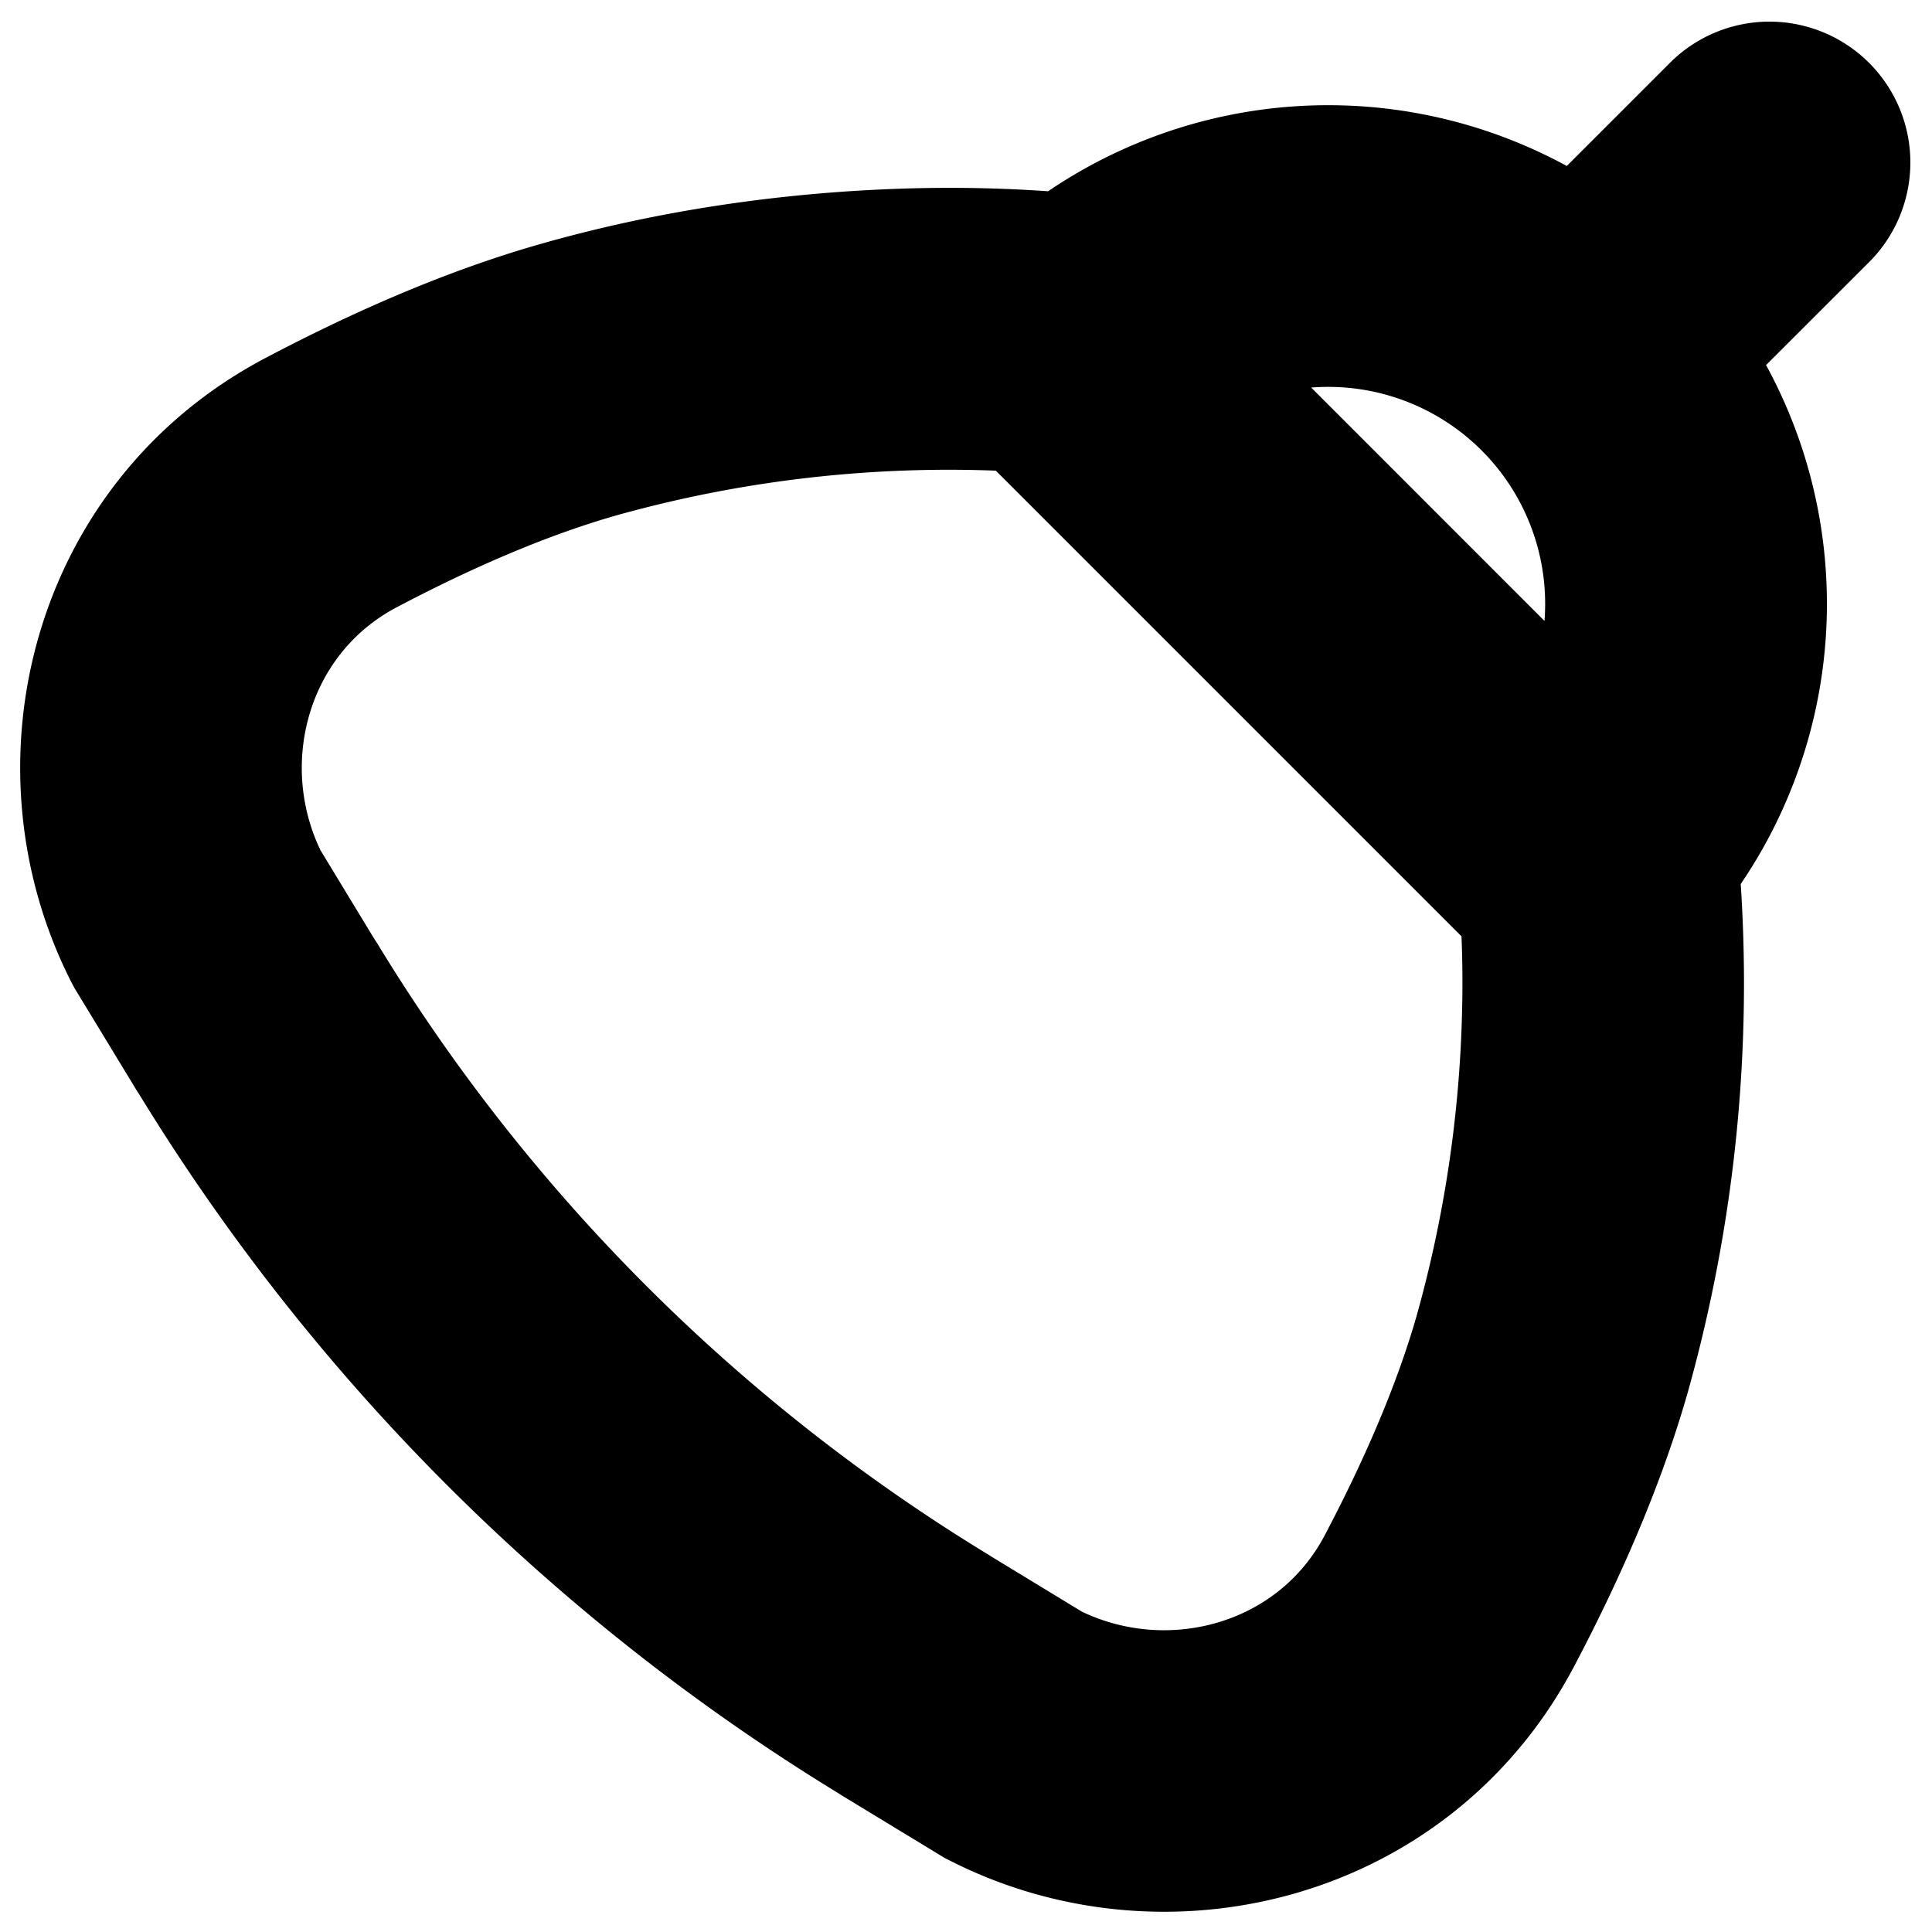 <svg
  xmlns="http://www.w3.org/2000/svg"
  width="24"
  height="24"
  viewBox="0 0 24 24"
  fill="none"
  stroke="currentColor"
  stroke-width="2"
  stroke-linecap="round"
  stroke-linejoin="round"
>
  <path d="M22.53 2.53a.75.75 0 0 0-1.06-1.06l1.06 1.06ZM3.19 12.63l.64-.39-.64.39Zm-.741-1.219-.668.341.012.025.015.024.64-.39ZM4.11 5.997l.35.663-.35-.663Zm3.069-1.279.206.721-.206-.721Zm5.963-.575.53-.53-.184-.184-.257-.031-.09.745ZM11.37 20.81l.39-.64-.39.64Zm1.219.742-.39.64.024.015.025.012.34-.668Zm5.414-1.662-.663-.35.663.35Zm1.279-3.069.721.206-.721-.206Zm.575-5.963.745-.089-.03-.257-.184-.184-.53.53ZM21.47 1.47l-2.358 2.357 1.06 1.06L22.53 2.53l-1.06-1.06Zm-7.583 3.418a3.695 3.695 0 0 1 5.225 0l1.06-1.06a5.195 5.195 0 0 0-7.346 0l1.06 1.06Zm5.225 0a3.695 3.695 0 0 1 0 5.226l1.061 1.06a5.195 5.195 0 0 0 0-7.347l-1.06 1.06ZM3.83 12.24l-.74-1.219-1.282.78.74 1.218 1.282-.78Zm.63-5.58c.922-.486 1.935-.938 2.925-1.22l-.412-1.443c-1.124.321-2.237.822-3.213 1.337l.7 1.326Zm2.925-1.22a16.334 16.334 0 0 1 5.564-.563 5.382 5.382 0 0 1 .1.01h.004l.088-.744.09-.745h-.005l-.009-.002a4.528 4.528 0 0 0-.135-.013 16.715 16.715 0 0 0-1.751-.043c-1.137.031-2.693.18-4.358.657l.412 1.442Zm-4.268 5.63c-.799-1.563-.273-3.556 1.343-4.41l-.7-1.326C1.36 6.6.64 9.519 1.78 11.752l1.337-.682Zm7.863 10.381 1.219.741.78-1.281-1.219-.742-.78 1.282Zm7.686-1.21c.515-.976 1.016-2.09 1.337-3.214l-1.442-.412c-.283.99-.735 2.003-1.221 2.925l1.326.7Zm1.337-3.214a17.829 17.829 0 0 0 .614-6.11 6.742 6.742 0 0 0-.01-.105l-.003-.03-.002-.008v-.004l-.745.088-.744.09v-.001.003a4.48 4.48 0 0 1 .01.1 15.199 15.199 0 0 1 .038 1.576 16.333 16.333 0 0 1-.6 3.989l1.442.412Zm-7.755 5.192c2.233 1.14 5.15.421 6.418-1.979l-1.326-.7c-.854 1.616-2.847 2.142-4.41 1.344l-.682 1.335Zm.363-17.546 6.716 6.716 1.06-1.06-6.715-6.717-1.06 1.061ZM2.55 13.019a25.198 25.198 0 0 0 8.432 8.432l.78-1.282a23.697 23.697 0 0 1-7.93-7.93l-1.282.78Z" />
</svg>
